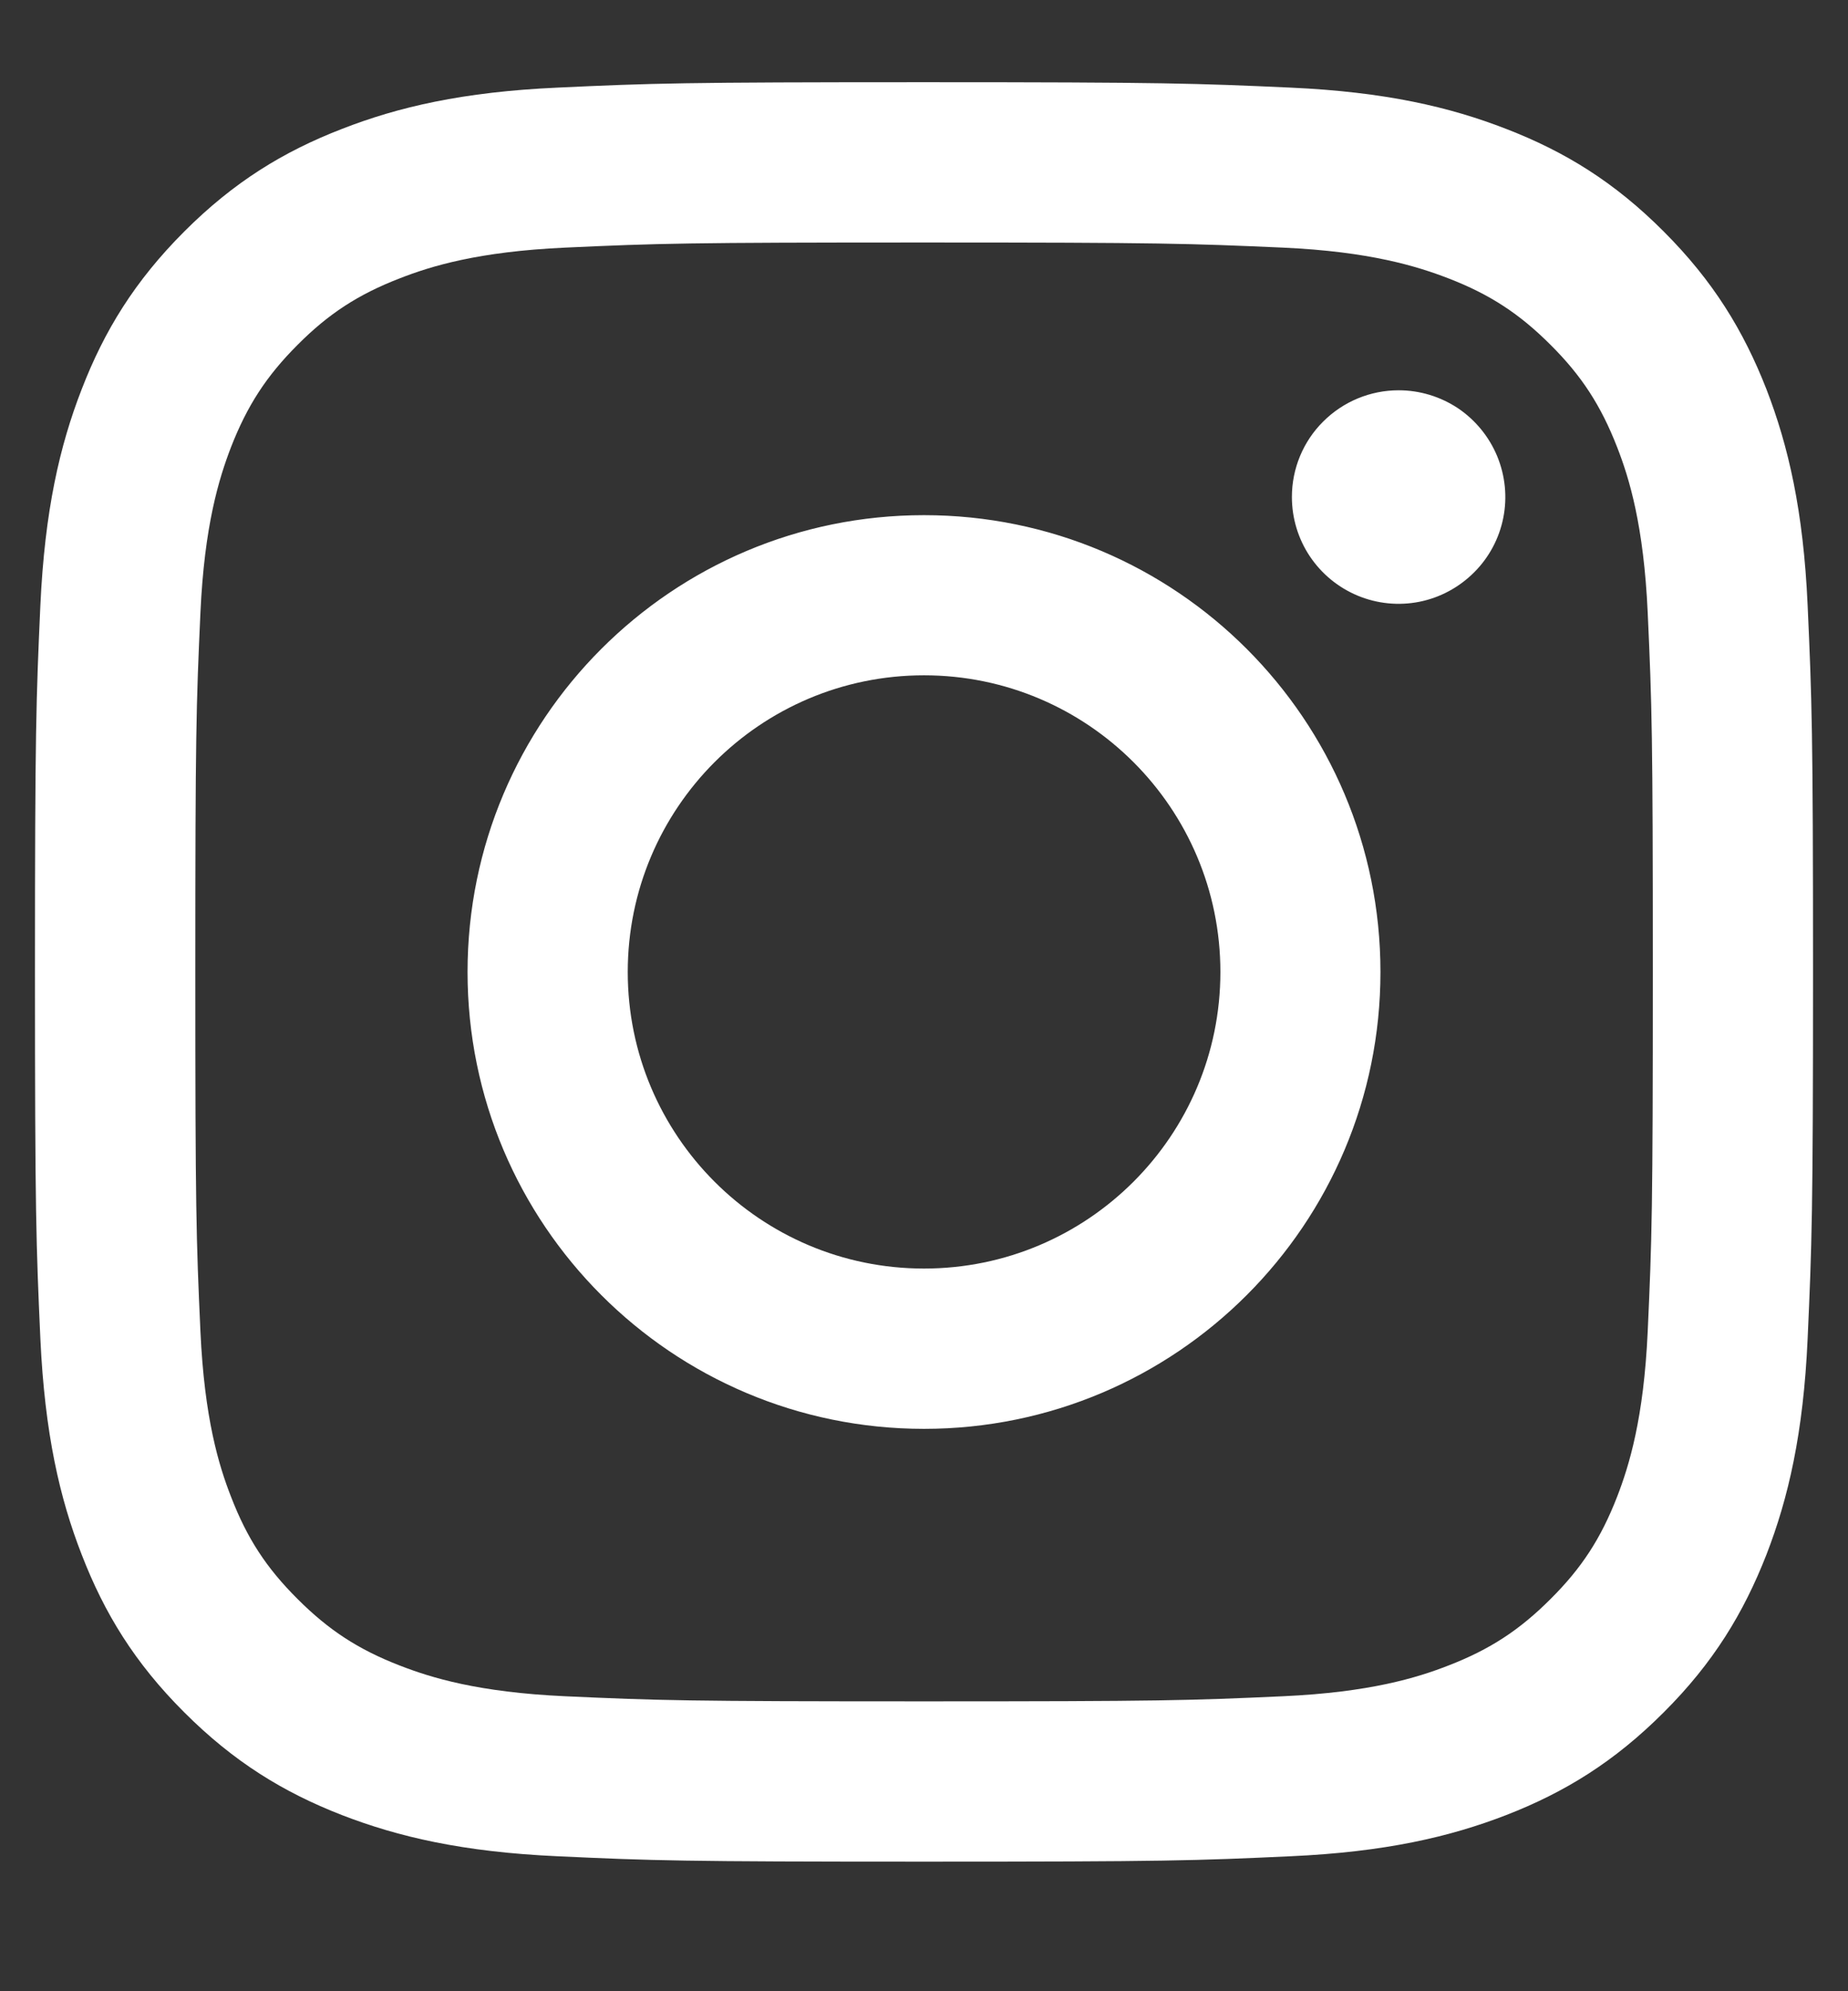 <svg width="13" height="14" viewBox="0 0 13 14" fill="none" xmlns="http://www.w3.org/2000/svg">
<rect x="0" y="0" width="13" height="14" fill="#333333" stroke="none"/>
<path d="M4.416 6.834C4.416 5.682 5.349 4.748 6.5 4.748C7.651 4.748 8.585 5.682 8.585 6.834C8.585 7.985 7.651 8.919 6.5 8.919C5.349 8.919 4.416 7.985 4.416 6.834ZM3.289 6.834C3.289 8.608 4.727 10.046 6.5 10.046C8.274 10.046 9.711 8.608 9.711 6.834C9.711 5.06 8.274 3.622 6.5 3.622C4.727 3.622 3.289 5.06 3.289 6.834ZM9.088 3.494C9.088 3.643 9.132 3.788 9.214 3.911C9.297 4.035 9.414 4.131 9.551 4.188C9.688 4.245 9.839 4.26 9.985 4.231C10.13 4.202 10.264 4.13 10.369 4.025C10.474 3.921 10.546 3.787 10.575 3.641C10.604 3.496 10.589 3.345 10.532 3.207C10.475 3.07 10.379 2.953 10.256 2.87C10.132 2.788 9.987 2.744 9.839 2.744H9.839C9.64 2.744 9.449 2.823 9.308 2.964C9.167 3.104 9.088 3.295 9.088 3.494V3.494ZM3.974 11.926C3.364 11.898 3.033 11.796 2.812 11.71C2.52 11.597 2.312 11.461 2.093 11.242C1.874 11.024 1.738 10.816 1.625 10.523C1.539 10.303 1.438 9.972 1.41 9.362C1.38 8.702 1.374 8.504 1.374 6.834C1.374 5.163 1.38 4.966 1.41 4.306C1.438 3.696 1.54 3.365 1.625 3.144C1.739 2.852 1.874 2.644 2.093 2.425C2.312 2.205 2.52 2.07 2.812 1.957C3.032 1.871 3.364 1.769 3.974 1.741C4.633 1.711 4.831 1.705 6.5 1.705C8.17 1.705 8.368 1.712 9.027 1.741C9.637 1.769 9.968 1.872 10.189 1.957C10.481 2.07 10.689 2.206 10.908 2.425C11.127 2.643 11.262 2.852 11.376 3.144C11.462 3.364 11.563 3.696 11.591 4.306C11.621 4.966 11.627 5.163 11.627 6.834C11.627 8.504 11.621 8.702 11.591 9.362C11.563 9.972 11.461 10.303 11.376 10.523C11.262 10.816 11.127 11.024 10.908 11.242C10.689 11.461 10.481 11.597 10.189 11.71C9.969 11.796 9.637 11.898 9.027 11.926C8.368 11.956 8.17 11.962 6.5 11.962C4.83 11.962 4.633 11.956 3.974 11.926V11.926ZM3.922 0.616C3.256 0.646 2.801 0.752 2.404 0.907C1.993 1.066 1.644 1.28 1.296 1.628C0.948 1.976 0.734 2.325 0.575 2.736C0.42 3.134 0.315 3.589 0.284 4.255C0.254 4.922 0.246 5.135 0.246 6.834C0.246 8.532 0.254 8.746 0.284 9.413C0.315 10.079 0.42 10.534 0.575 10.931C0.734 11.342 0.948 11.692 1.296 12.039C1.644 12.387 1.993 12.601 2.404 12.761C2.802 12.915 3.256 13.021 3.922 13.051C4.589 13.082 4.802 13.089 6.5 13.089C8.199 13.089 8.412 13.082 9.079 13.051C9.744 13.021 10.199 12.915 10.597 12.761C11.008 12.601 11.356 12.387 11.704 12.039C12.052 11.692 12.265 11.342 12.426 10.931C12.58 10.534 12.686 10.079 12.716 9.413C12.746 8.745 12.754 8.532 12.754 6.834C12.754 5.135 12.746 4.922 12.716 4.255C12.686 3.589 12.58 3.134 12.426 2.736C12.265 2.325 12.052 1.976 11.704 1.628C11.357 1.28 11.008 1.066 10.597 0.907C10.199 0.752 9.744 0.646 9.079 0.616C8.412 0.586 8.199 0.578 6.501 0.578C4.802 0.578 4.589 0.585 3.922 0.616Z" fill="white"/>
</svg>
